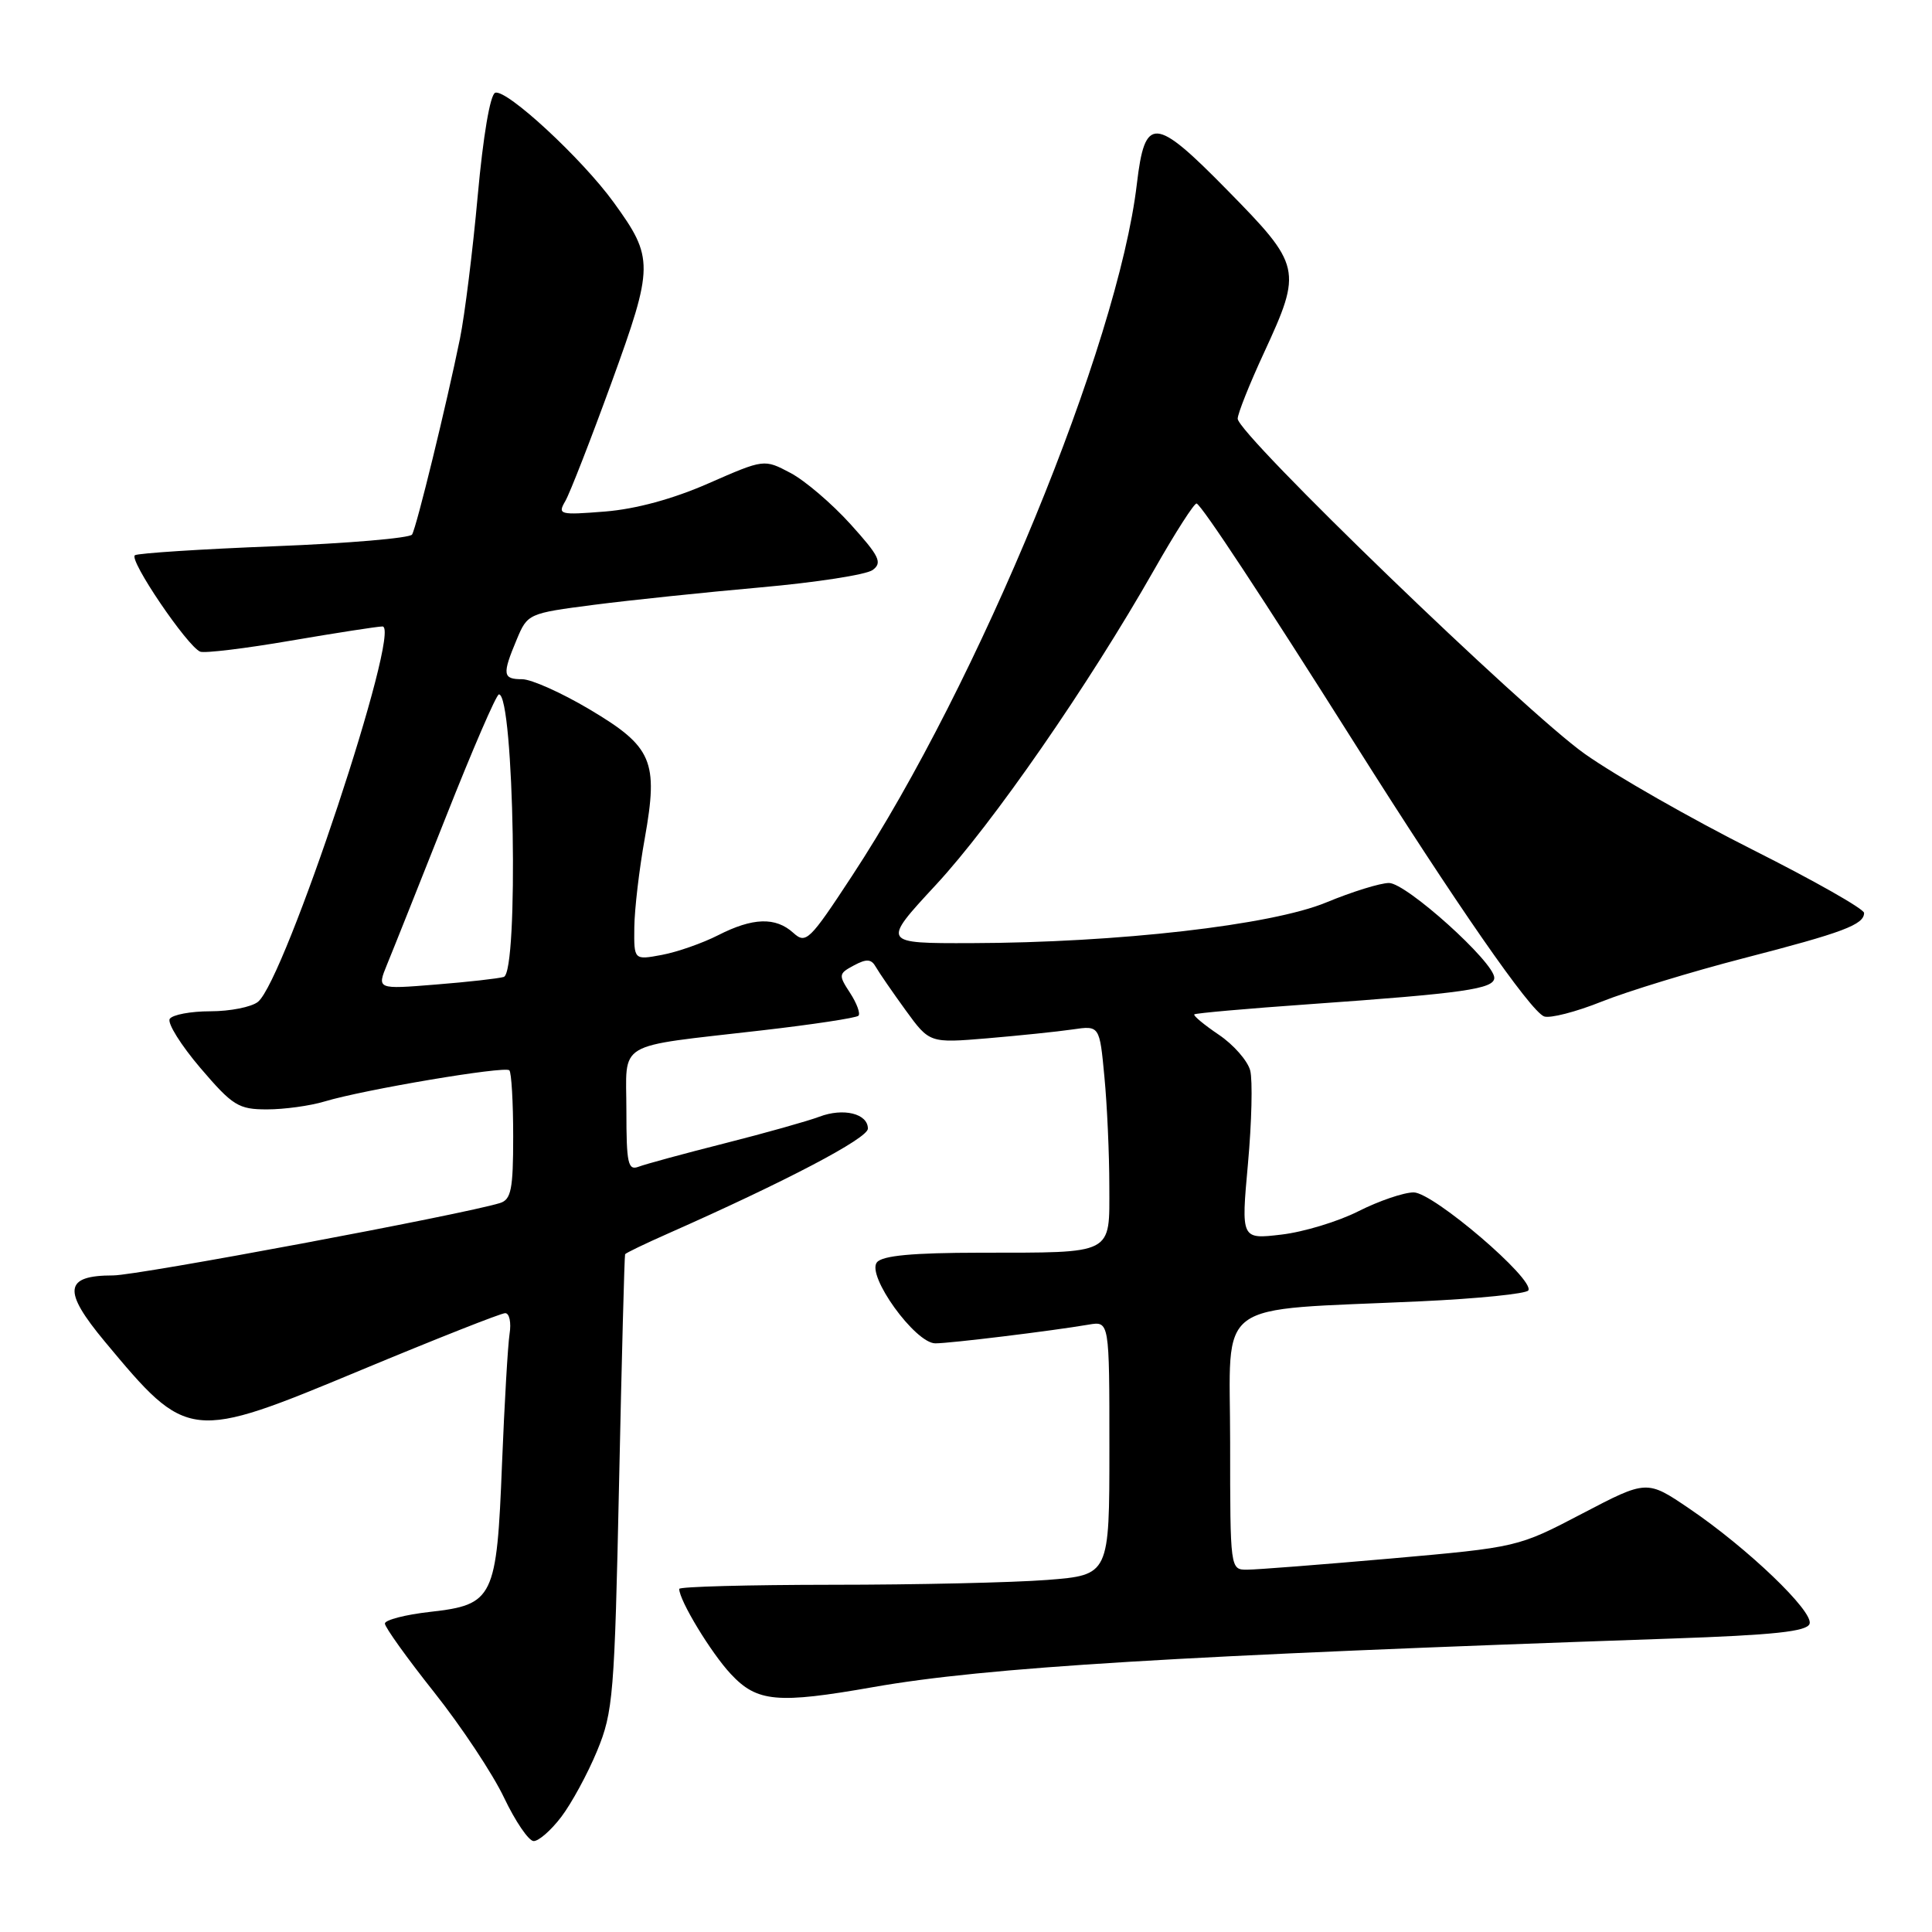 <?xml version="1.0" encoding="UTF-8" standalone="no"?>
<!DOCTYPE svg PUBLIC "-//W3C//DTD SVG 1.1//EN" "http://www.w3.org/Graphics/SVG/1.1/DTD/svg11.dtd" >
<svg xmlns="http://www.w3.org/2000/svg" xmlns:xlink="http://www.w3.org/1999/xlink" version="1.1" viewBox="0 0 256 256">
 <g >
 <path fill="currentColor"
d=" M 74.37 240.75 C 75.73 238.96 77.87 235.03 79.12 232.00 C 81.25 226.84 81.43 224.63 82.03 196.50 C 82.38 180.00 82.74 166.36 82.83 166.19 C 82.92 166.03 85.48 164.79 88.52 163.45 C 104.09 156.56 115.00 150.84 115.00 149.55 C 115.00 147.56 111.76 146.76 108.57 147.97 C 107.09 148.53 101.46 150.12 96.05 151.49 C 90.64 152.86 85.49 154.26 84.61 154.60 C 83.21 155.13 83.00 154.15 83.00 147.19 C 83.00 137.78 81.26 138.81 100.86 136.54 C 107.66 135.76 113.46 134.88 113.75 134.59 C 114.03 134.30 113.53 132.94 112.64 131.57 C 111.08 129.19 111.11 129.01 113.15 127.92 C 114.83 127.02 115.46 127.06 116.06 128.14 C 116.49 128.89 118.26 131.46 120.00 133.86 C 123.17 138.22 123.17 138.22 130.84 137.58 C 135.05 137.22 140.12 136.70 142.10 136.41 C 145.70 135.88 145.70 135.88 146.34 142.69 C 146.70 146.43 146.99 152.94 146.99 157.13 C 147.00 166.36 147.76 165.97 129.87 165.99 C 120.93 166.00 116.94 166.37 116.20 167.26 C 114.77 168.99 121.27 178.00 123.94 178.00 C 125.89 178.00 139.26 176.37 144.25 175.52 C 147.00 175.05 147.00 175.05 147.00 191.88 C 147.00 208.70 147.00 208.70 138.75 209.35 C 134.21 209.70 121.39 209.99 110.25 209.99 C 99.11 210.00 90.00 210.24 90.00 210.54 C 90.00 212.06 94.22 219.02 96.83 221.81 C 100.32 225.55 102.97 225.79 115.76 223.54 C 130.67 220.92 155.99 219.38 221.42 217.12 C 235.10 216.65 239.44 216.18 239.78 215.16 C 240.32 213.53 231.58 205.15 223.86 199.91 C 218.22 196.08 218.22 196.08 209.67 200.55 C 201.13 205.02 201.11 205.02 184.31 206.51 C 175.07 207.32 166.49 207.99 165.25 207.99 C 163.01 208.00 163.00 207.96 163.00 191.10 C 163.00 171.80 160.41 173.72 188.25 172.43 C 195.82 172.08 202.23 171.43 202.51 170.99 C 203.40 169.55 189.90 158.00 187.32 158.00 C 186.01 158.00 182.73 159.12 180.03 160.48 C 177.34 161.85 172.73 163.25 169.79 163.59 C 164.45 164.22 164.45 164.22 165.36 154.21 C 165.86 148.71 165.99 143.14 165.66 141.85 C 165.32 140.56 163.45 138.42 161.50 137.11 C 159.55 135.79 158.09 134.58 158.25 134.41 C 158.42 134.25 165.29 133.64 173.53 133.06 C 194.03 131.61 198.00 131.04 198.00 129.56 C 198.00 127.50 186.34 117.00 184.05 117.00 C 182.90 117.00 179.16 118.16 175.73 119.58 C 168.47 122.59 148.11 124.92 128.67 124.97 C 116.83 125.00 116.83 125.00 124.01 117.25 C 131.53 109.14 144.23 90.80 152.93 75.50 C 155.74 70.55 158.28 66.60 158.56 66.72 C 159.31 67.05 167.24 79.09 179.50 98.50 C 192.95 119.82 202.78 133.98 204.60 134.68 C 205.37 134.97 208.81 134.09 212.25 132.71 C 215.69 131.34 224.12 128.76 231.00 126.98 C 244.22 123.57 247.00 122.52 247.00 120.97 C 247.00 120.44 240.36 116.68 232.25 112.60 C 224.14 108.52 214.12 102.81 210.00 99.90 C 202.09 94.31 164.00 57.54 164.00 55.48 C 164.00 54.82 165.57 50.87 167.50 46.71 C 172.57 35.73 172.45 35.19 162.59 25.16 C 152.99 15.38 151.71 15.30 150.64 24.37 C 148.14 45.68 129.70 90.49 112.90 116.06 C 107.26 124.66 106.79 125.12 105.12 123.61 C 102.77 121.48 99.75 121.58 95.16 123.92 C 93.10 124.97 89.74 126.15 87.70 126.53 C 84.00 127.22 84.00 127.22 84.05 122.86 C 84.08 120.46 84.70 115.15 85.44 111.06 C 87.26 100.83 86.46 98.95 78.09 93.98 C 74.40 91.79 70.40 90.00 69.19 90.00 C 66.61 90.00 66.52 89.39 68.46 84.76 C 69.90 81.31 69.99 81.27 78.71 80.14 C 83.54 79.52 93.48 78.48 100.80 77.83 C 108.11 77.18 114.79 76.15 115.63 75.53 C 116.95 74.56 116.53 73.70 112.69 69.45 C 110.23 66.73 106.65 63.67 104.73 62.66 C 101.25 60.82 101.25 60.82 93.90 64.04 C 89.20 66.11 84.27 67.45 80.18 67.78 C 74.13 68.26 73.86 68.19 74.91 66.39 C 75.51 65.35 78.26 58.30 81.02 50.72 C 86.65 35.23 86.66 34.18 81.32 26.82 C 77.12 21.02 67.14 11.79 65.62 12.29 C 64.95 12.51 64.02 18.01 63.30 25.94 C 62.64 33.24 61.58 41.75 60.95 44.86 C 59.17 53.58 55.19 69.88 54.60 70.83 C 54.31 71.30 46.12 72.00 36.39 72.38 C 26.66 72.76 18.33 73.30 17.88 73.57 C 17.00 74.12 24.81 85.64 26.53 86.35 C 27.10 86.58 32.50 85.93 38.53 84.89 C 44.57 83.86 50.03 83.01 50.68 83.01 C 53.31 82.99 37.75 129.88 34.18 132.75 C 33.32 133.44 30.48 134.00 27.87 134.00 C 25.26 134.00 22.84 134.46 22.49 135.01 C 22.15 135.57 23.98 138.49 26.55 141.51 C 30.83 146.52 31.60 147.00 35.38 147.00 C 37.65 147.00 41.09 146.53 43.01 145.95 C 48.21 144.38 66.89 141.23 67.49 141.82 C 67.77 142.10 68.00 146.05 68.00 150.60 C 68.00 157.60 67.73 158.95 66.25 159.41 C 61.34 160.93 18.23 169.00 15.00 169.00 C 8.50 169.00 8.25 170.99 13.89 177.77 C 24.88 190.97 25.13 191.00 47.82 181.55 C 57.79 177.40 66.39 174.00 66.94 174.00 C 67.50 174.00 67.76 175.24 67.52 176.75 C 67.29 178.26 66.84 186.01 66.52 193.96 C 65.82 211.78 65.41 212.63 57.01 213.58 C 53.70 213.95 51.00 214.65 51.00 215.13 C 51.00 215.61 53.94 219.72 57.54 224.25 C 61.14 228.79 65.30 235.06 66.79 238.20 C 68.28 241.33 70.04 243.92 70.70 243.95 C 71.36 243.98 73.01 242.54 74.37 240.75 Z  M 51.29 127.79 C 52.04 125.98 55.54 117.19 59.08 108.26 C 62.61 99.33 65.77 92.01 66.11 92.01 C 68.12 91.98 68.75 128.83 66.75 129.45 C 66.06 129.66 62.00 130.12 57.72 130.46 C 49.94 131.09 49.94 131.09 51.29 127.79 Z "/>
</g>
</svg>